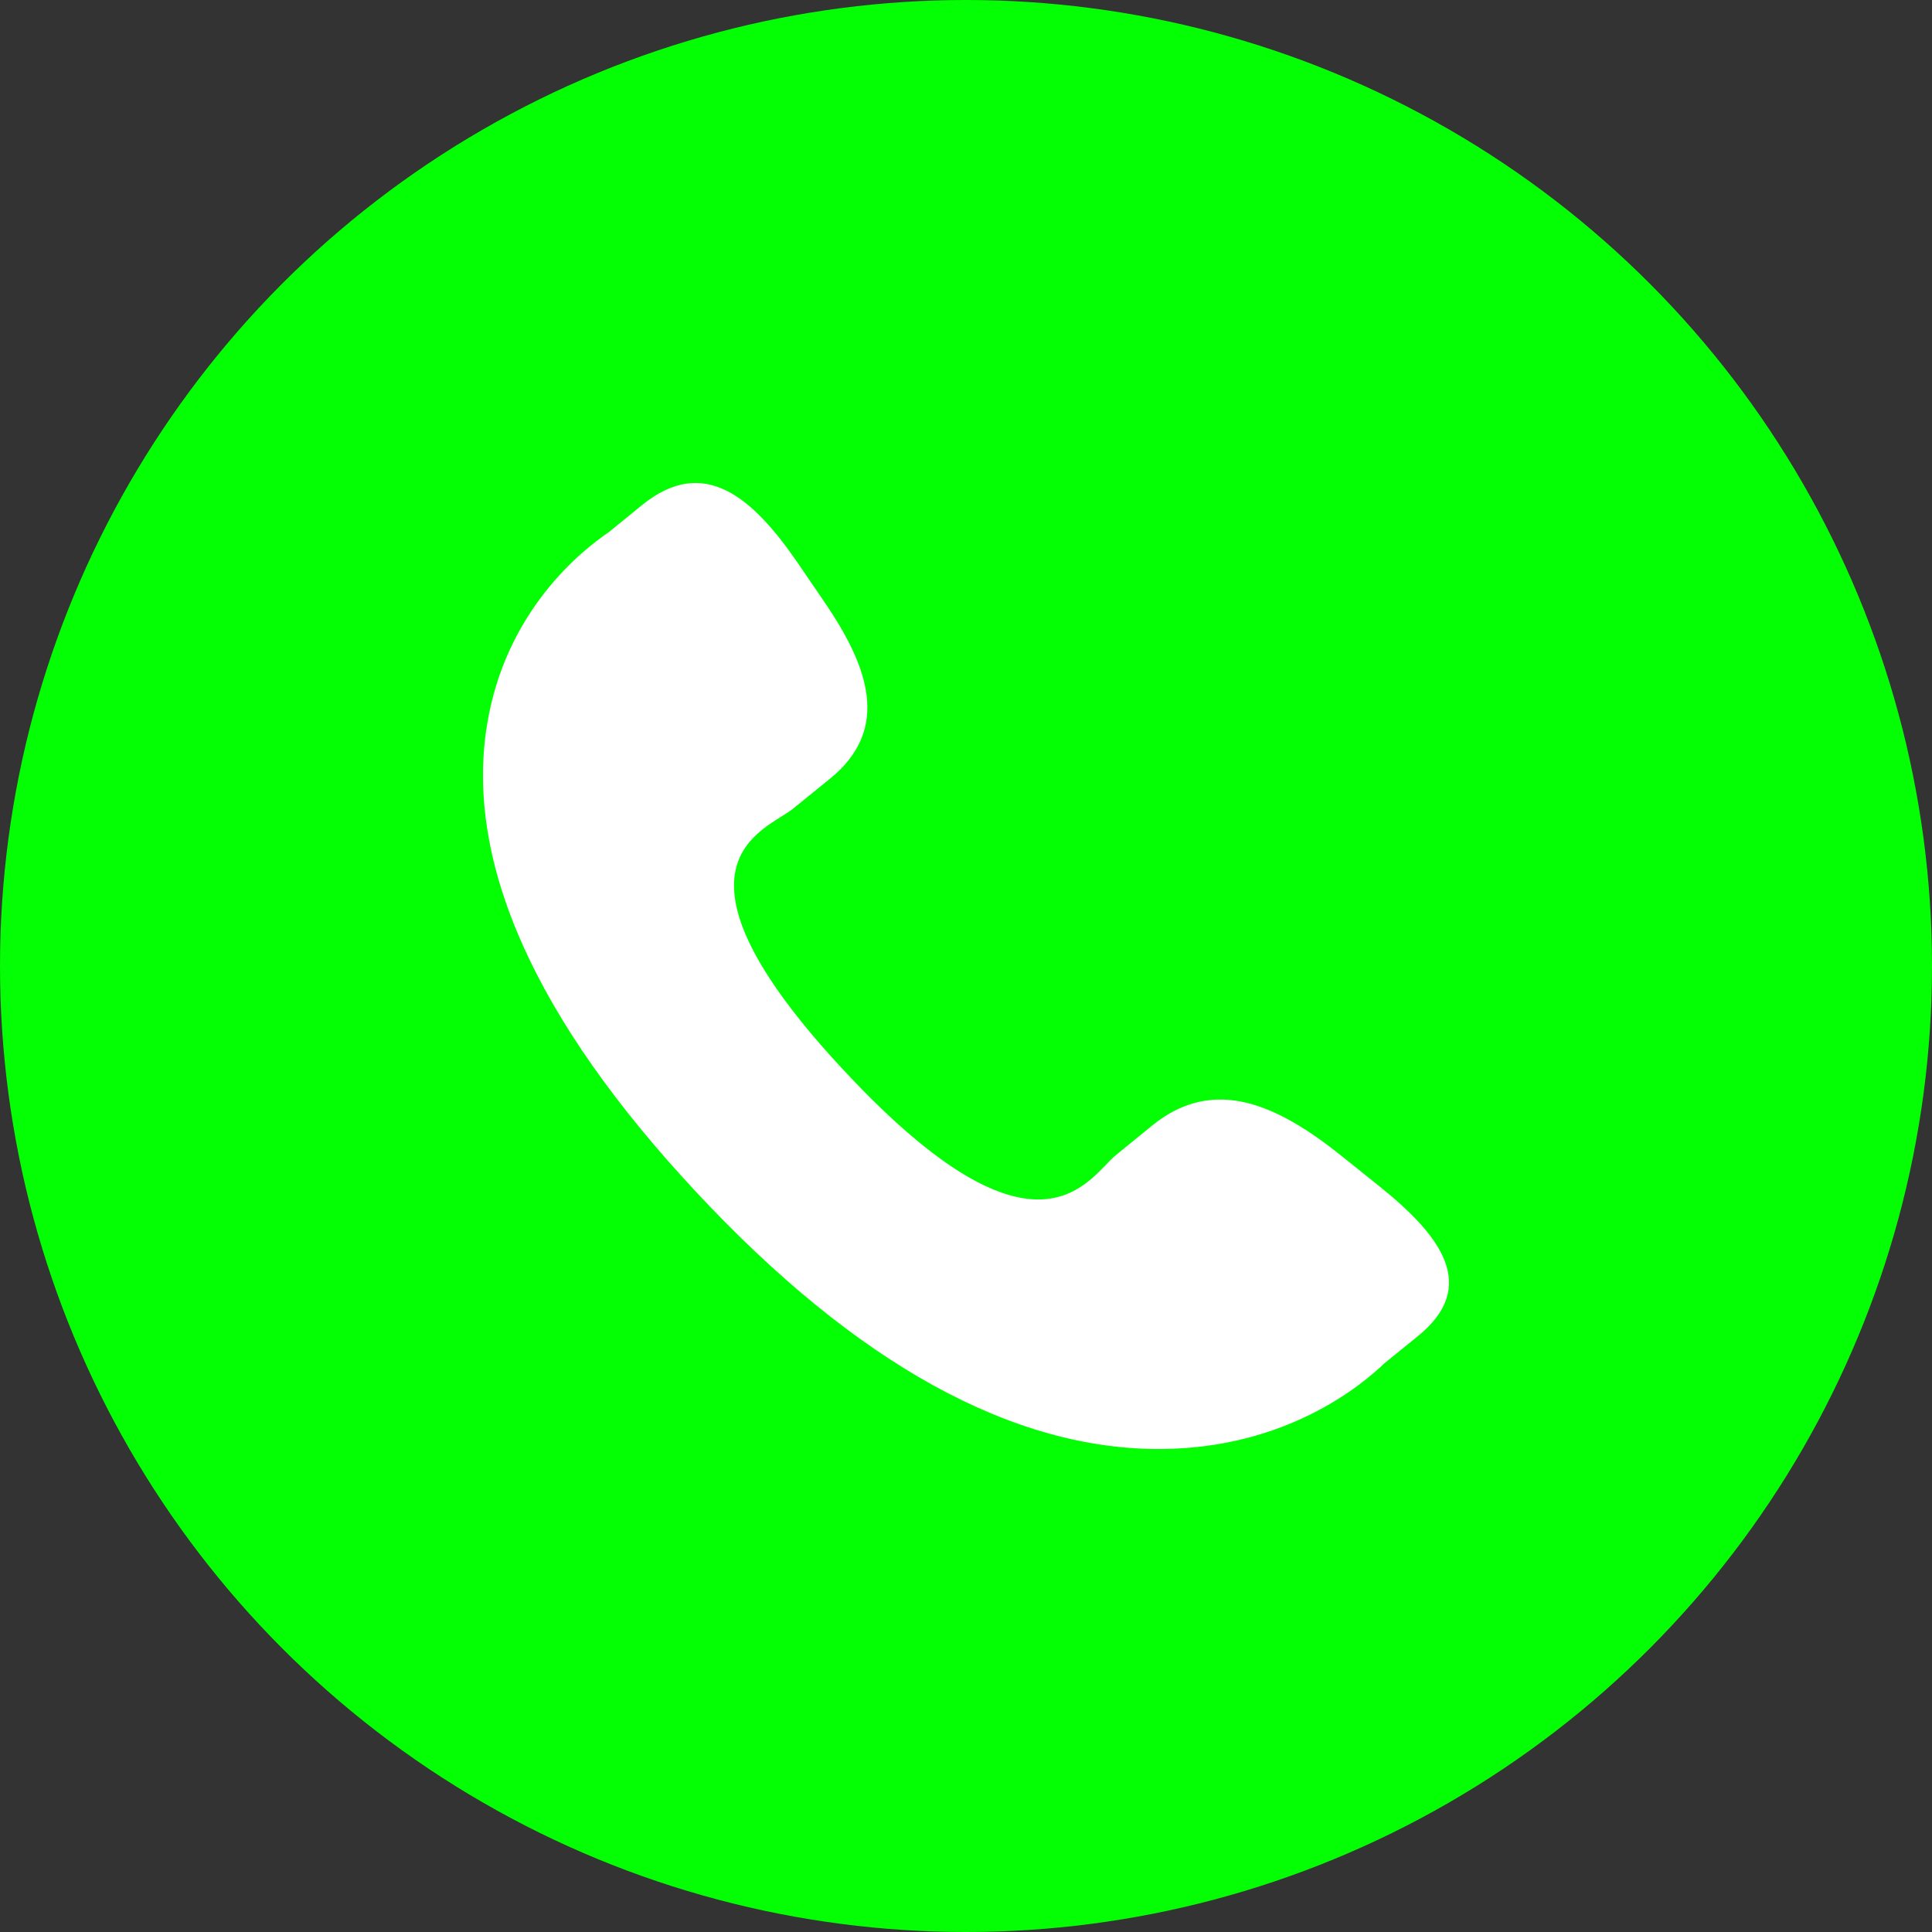 <svg width="40" height="40" viewBox="0 0 40 40" fill="none" xmlns="http://www.w3.org/2000/svg">
<rect x="0" y="0" width="40" height="40" fill="#333333" stroke="none"/>
<circle cx="20" cy="20" r="20" fill="#04FF04"/>
<path d="M27.76 23.92C26.464 22.887 25.148 22.261 23.867 23.293L23.103 23.916C22.544 24.369 21.503 26.484 17.482 22.173C13.461 17.867 15.854 17.196 16.414 16.747L17.183 16.123C18.457 15.089 17.976 13.787 17.057 12.447L16.503 11.635C15.58 10.298 14.575 9.42 13.298 10.453L12.608 11.015C12.044 11.398 10.466 12.644 10.083 15.01C9.623 17.85 11.076 21.101 14.404 24.669C17.729 28.238 20.984 30.031 24.068 30C26.63 29.974 28.178 28.692 28.662 28.226L29.355 27.664C30.628 26.632 29.837 25.581 28.54 24.546L27.76 23.92Z" fill="white"/>
</svg>
